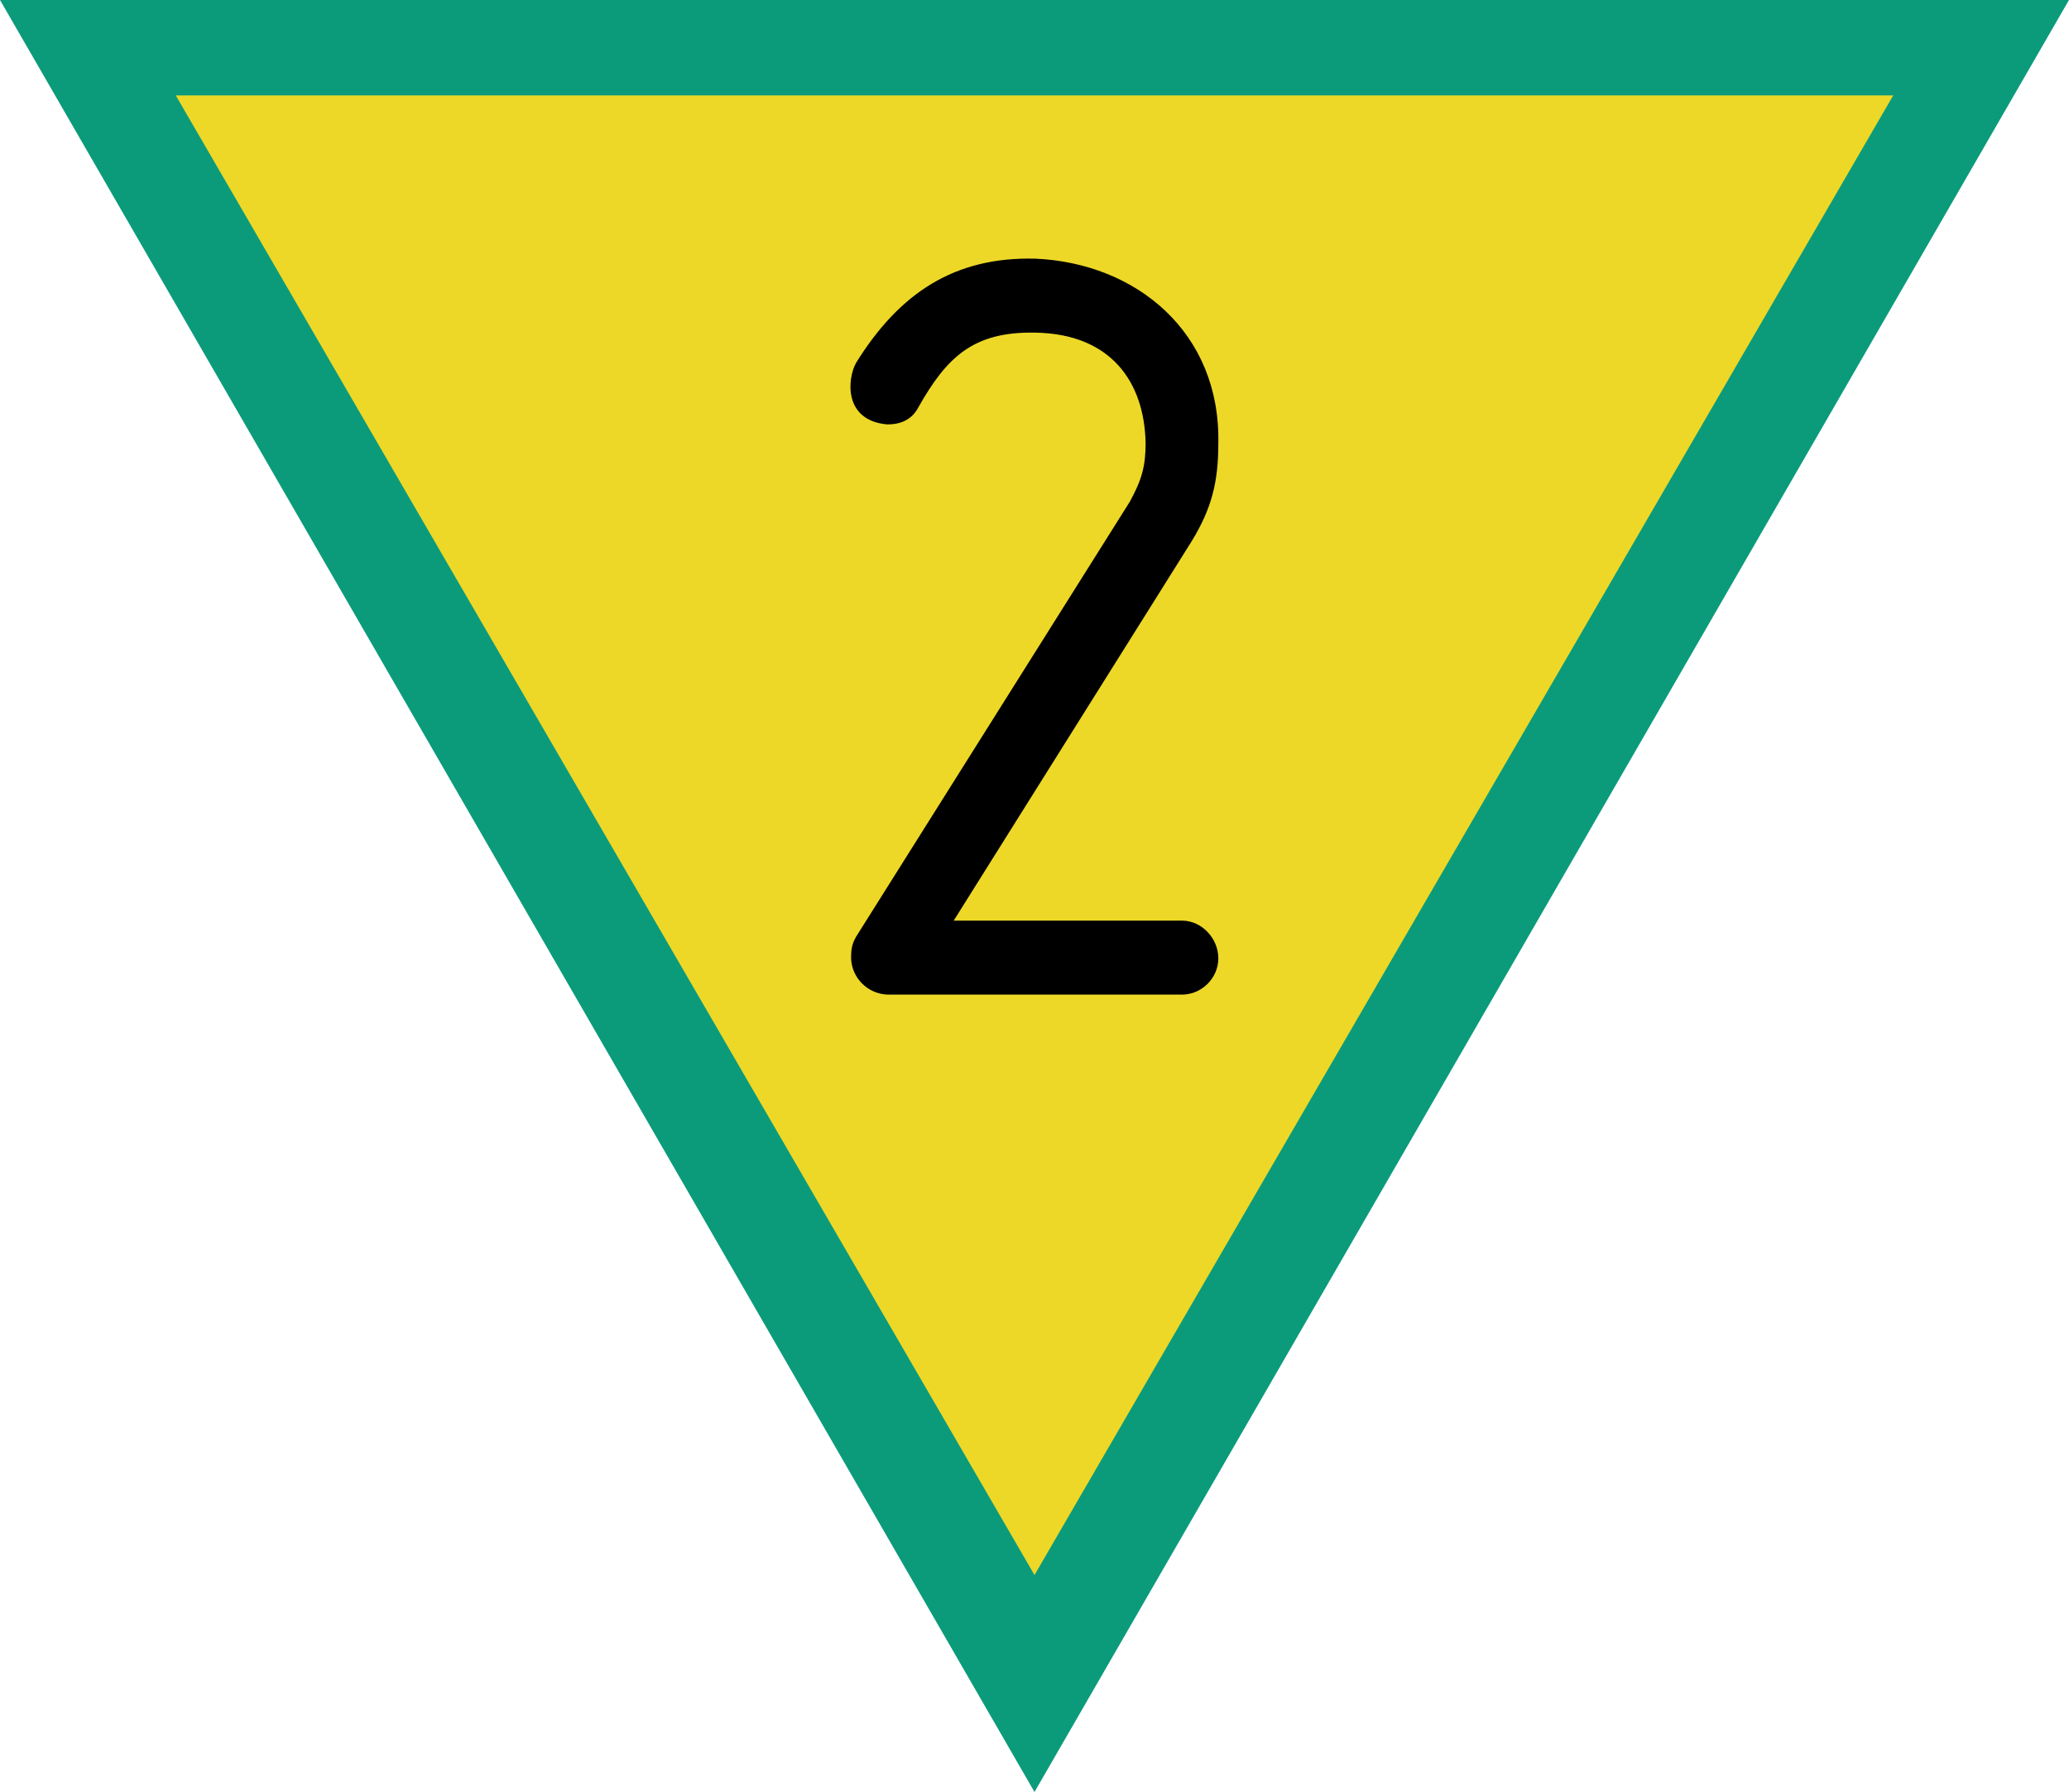 <?xml version="1.0" encoding="UTF-8"?>
<svg xmlns="http://www.w3.org/2000/svg" xmlns:xlink="http://www.w3.org/1999/xlink" width="20" height="17.321" viewBox="0 0 20 17.321">
<path fill-rule="nonzero" fill="rgb(4.314%, 60.784%, 48.235%)" fill-opacity="1" d="M 20 0 L 0 0 L 10 17.32 Z M 20 0 "/>
<path fill-rule="nonzero" fill="rgb(92.941%, 84.706%, 15.294%)" fill-opacity="1" d="M 18.301 0.922 L 1.699 0.922 L 10 15.223 Z M 18.301 0.922 "/>
<path fill-rule="evenodd" fill="rgb(0%, 0%, 0%)" fill-opacity="1" d="M 11.777 9.262 C 11.777 9.07 11.617 8.898 11.426 8.898 L 9.219 8.898 L 11.52 5.23 C 11.715 4.91 11.777 4.656 11.777 4.281 C 11.797 3.215 10.988 2.543 10.008 2.5 C 9.227 2.48 8.695 2.832 8.277 3.504 C 8.191 3.652 8.148 4.066 8.578 4.102 C 8.703 4.102 8.812 4.059 8.875 3.941 C 9.152 3.449 9.41 3.203 10.008 3.215 C 10.742 3.227 11.062 3.695 11.074 4.281 C 11.074 4.504 11.039 4.633 10.922 4.848 L 8.277 9.051 C 8.234 9.125 8.227 9.176 8.227 9.262 C 8.234 9.453 8.387 9.605 8.578 9.613 L 11.426 9.613 C 11.617 9.613 11.777 9.453 11.777 9.262 Z M 11.777 9.262 "/>
</svg>
